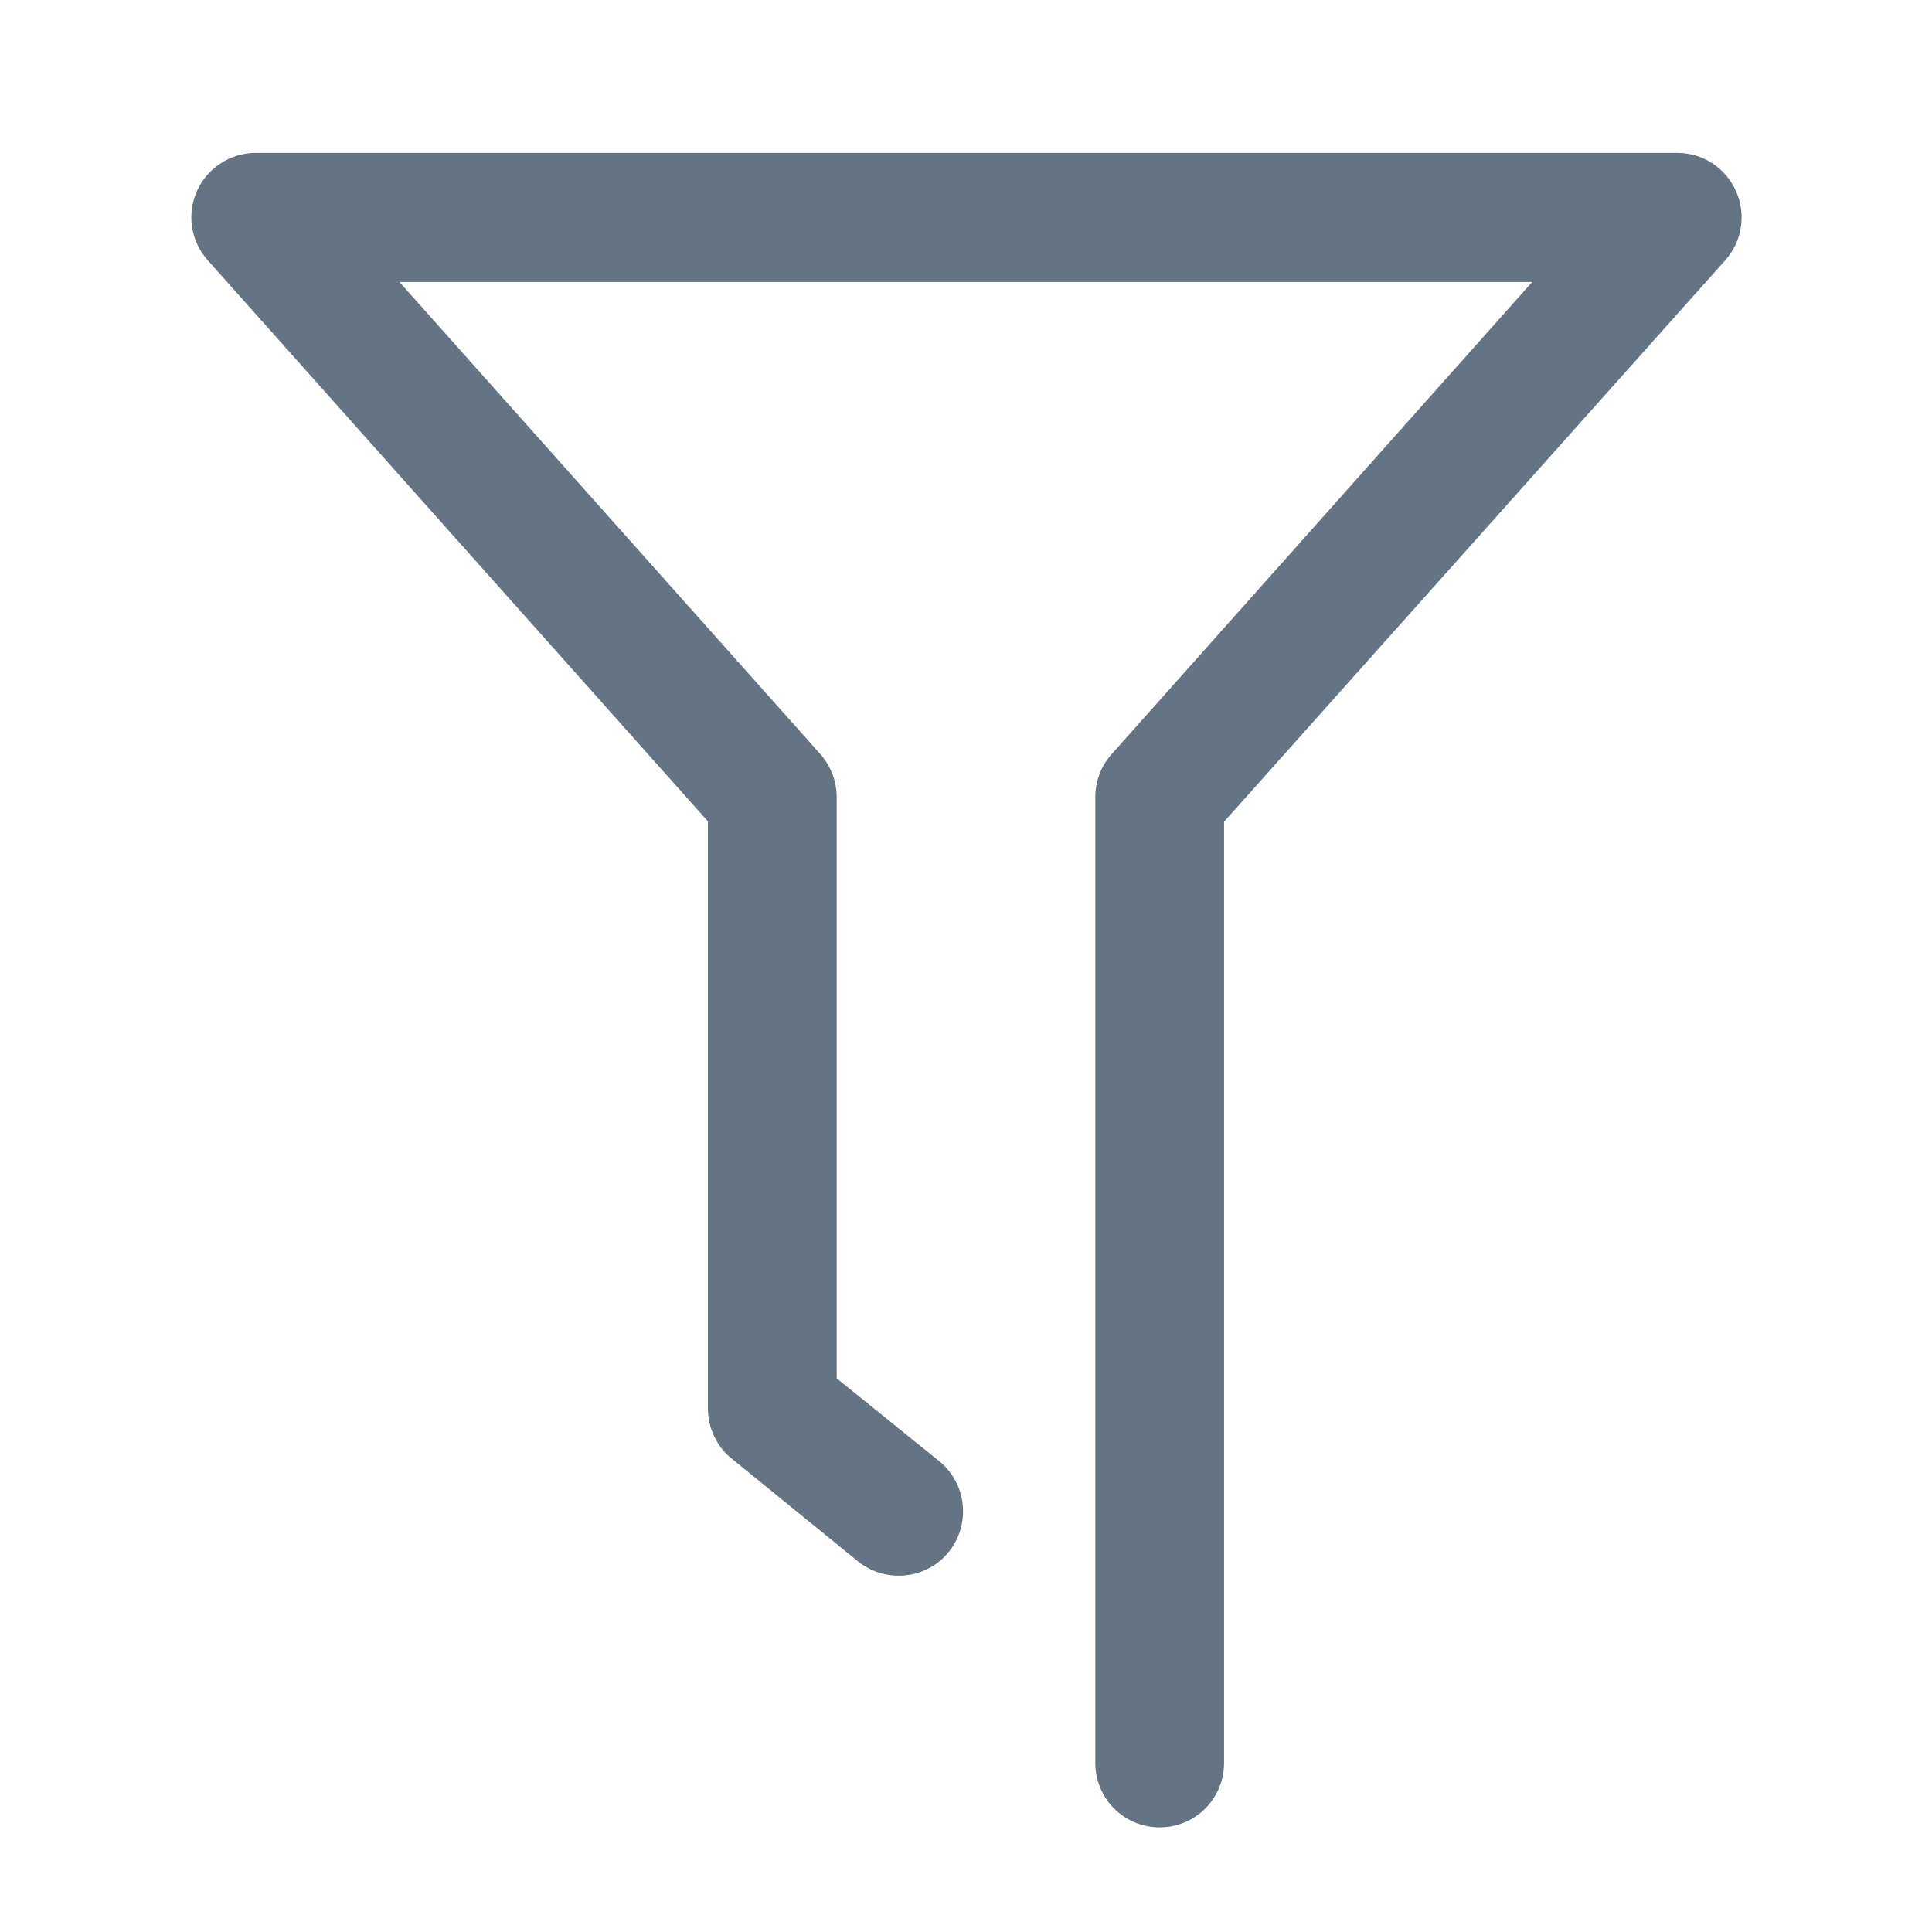 <?xml version="1.0" standalone="no"?><!DOCTYPE svg PUBLIC "-//W3C//DTD SVG 1.1//EN" "http://www.w3.org/Graphics/SVG/1.1/DTD/svg11.dtd"><svg t="1599641564494" class="icon" viewBox="0 0 1024 1024" version="1.1" xmlns="http://www.w3.org/2000/svg" p-id="1337" xmlns:xlink="http://www.w3.org/1999/xlink" width="200" height="200"><defs><style type="text/css"></style></defs><path d="M614.658 968.545c-18.899 0-34.128-15.229-34.128-34.128l0-511.914c0-8.44 3.119-16.697 8.807-22.935l222.747-250.086L211.732 149.482l223.114 250.269c5.504 6.238 8.624 14.312 8.624 22.752l0 308.066 54.311 43.852c14.679 11.926 16.88 33.394 5.137 48.072s-33.394 16.88-48.072 5.137L387.875 773.137c-8.073-6.422-12.66-16.33-12.66-26.605L375.214 435.347 110.083 137.923c-8.991-10.091-11.192-24.403-5.688-36.696 5.504-12.293 17.798-20.183 31.192-20.183l753.376 0c13.578 0 25.687 7.89 31.192 20.366 5.504 12.293 3.119 26.788-5.871 36.696L648.786 435.53l0 498.887C648.786 953.316 633.557 968.545 614.658 968.545z" p-id="1338" fill="#647484"></path></svg>
